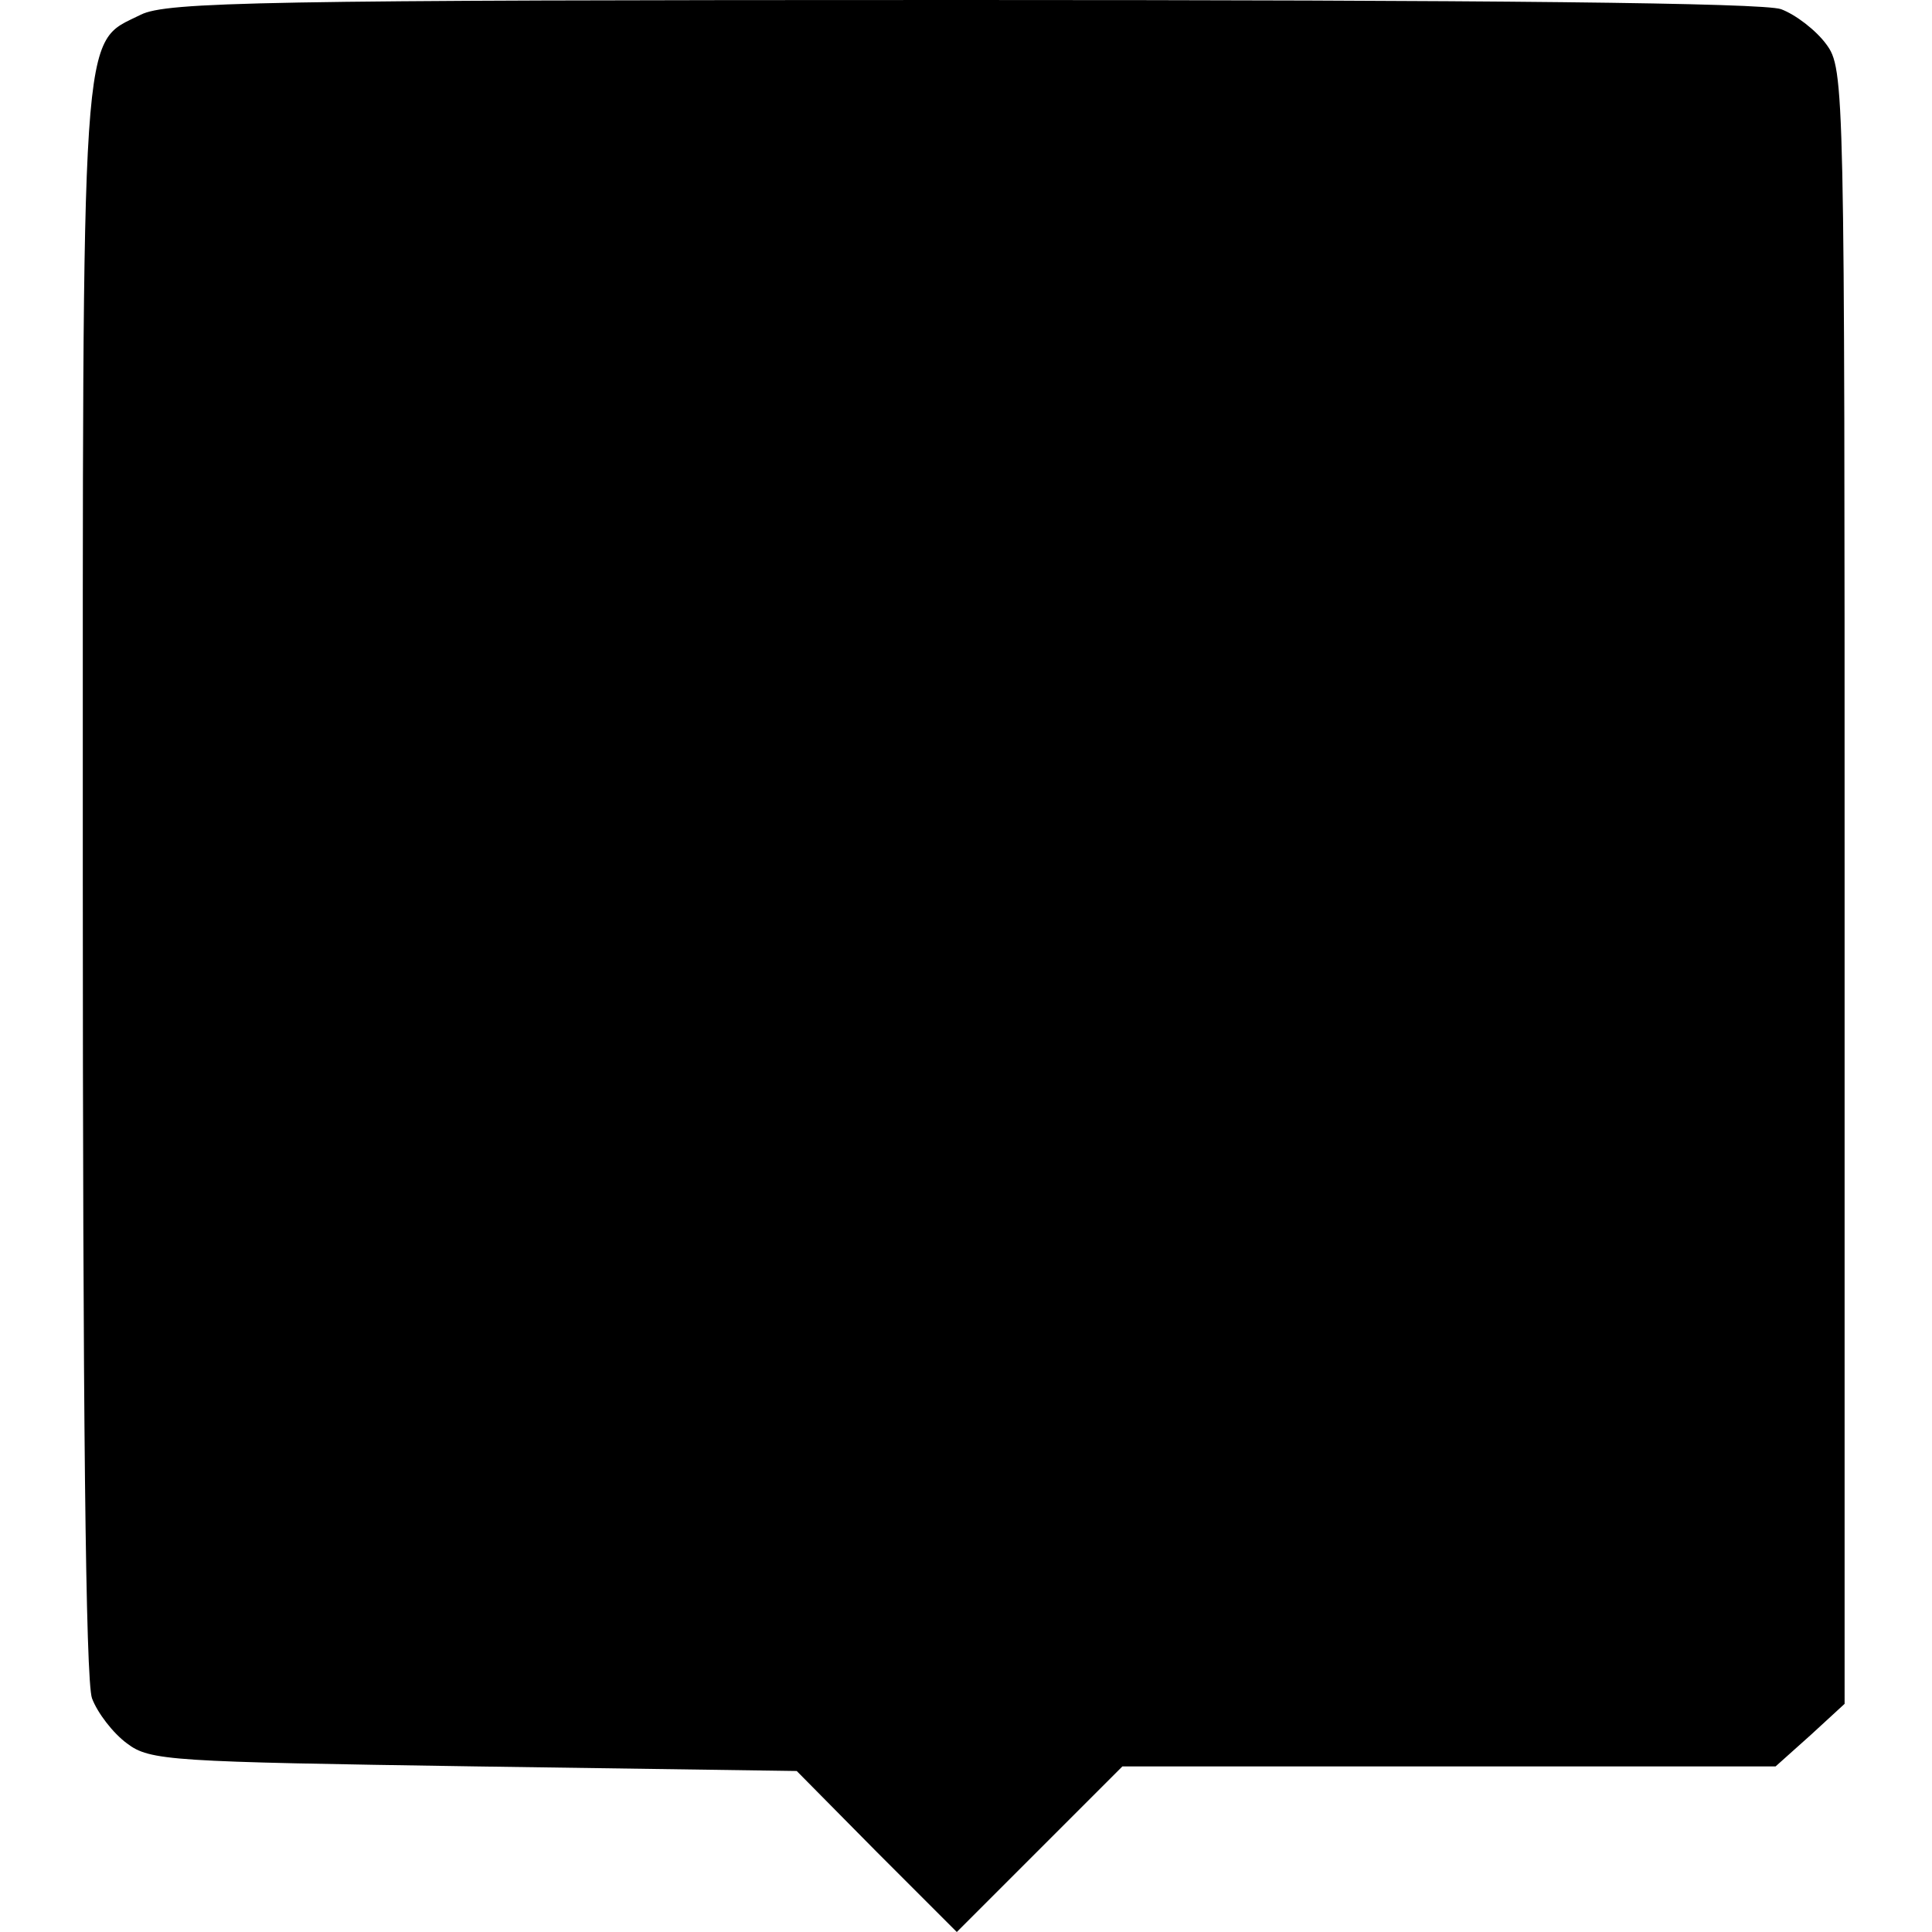 <svg version="1" xmlns="http://www.w3.org/2000/svg" width="280" height="280" viewBox="0 0 210 210"><path d="M15.3 1.6C8.7 4.9 9 .8 9 95.8c0 57 .3 86.9 1 88.8.6 1.6 2.3 3.8 3.8 4.9 2.5 1.9 4.7 2 37.8 2.5l35 .5 8.7 8.8 8.7 8.7 9-9 9-9h71l3.8-3.4 3.7-3.4V96.3c0-87.2 0-88.8-2-91.5-1.1-1.5-3.3-3.2-4.9-3.8-1.9-.7-31.8-1-89-1-76.1 0-86.5.2-89.3 1.6z"/></svg>